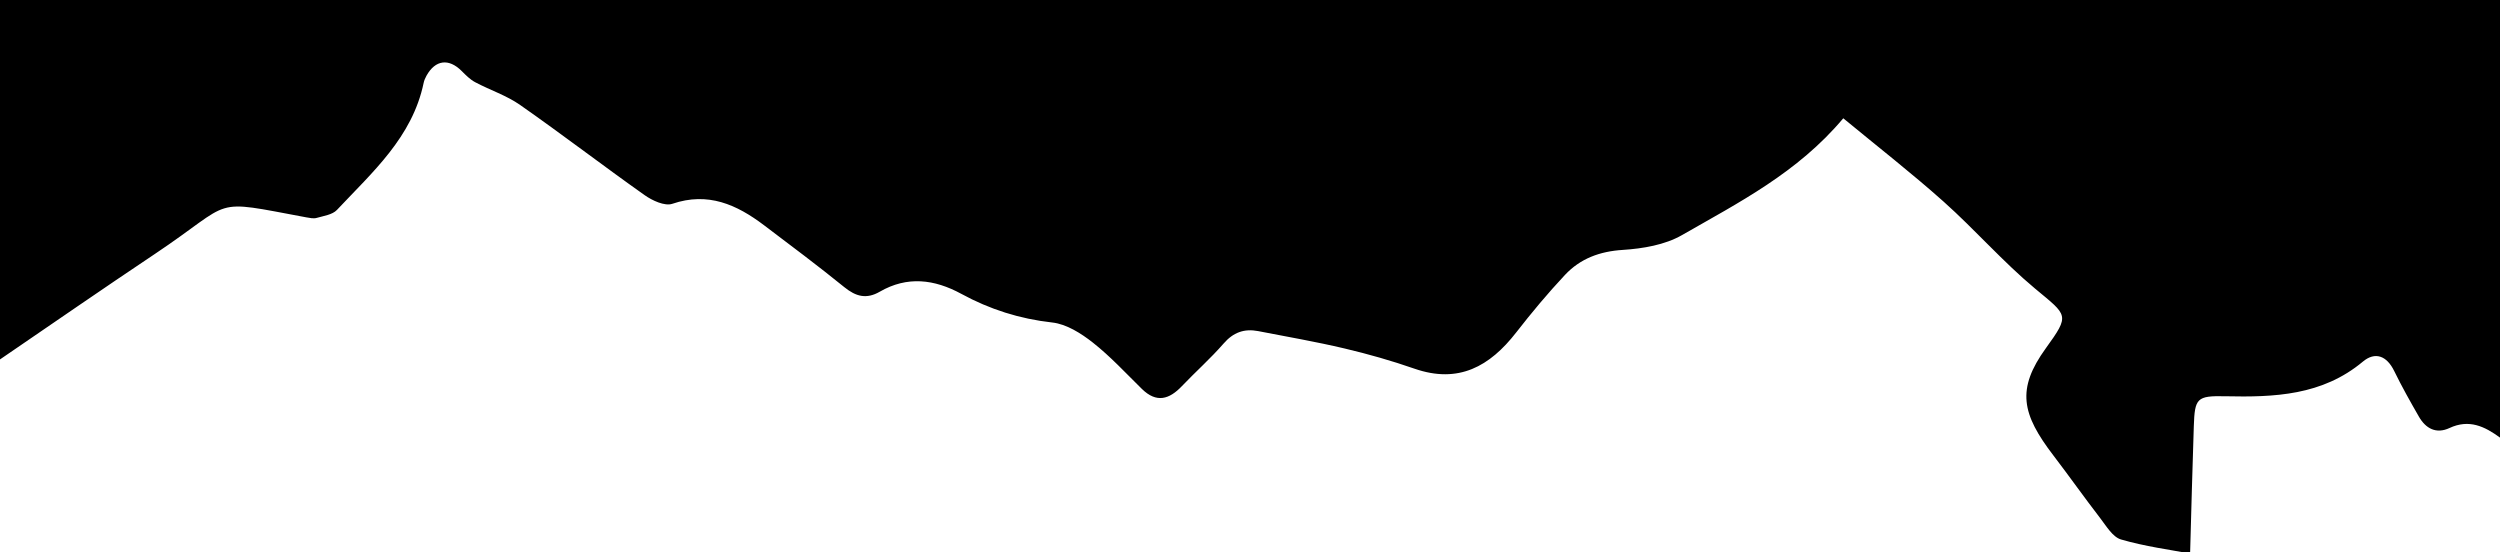 <?xml version="1.0" encoding="UTF-8"?>
<svg id="Ebene_2" data-name="Ebene 2" xmlns="http://www.w3.org/2000/svg" viewBox="0 0 480 106">
  <defs>
    <style>
      .cls-1 {
        fill: #000;
        stroke-width: 0px;
      }
    </style>
  </defs>
  <g id="Ebene_1-2" data-name="Ebene 1">
    <g id="cracked_asphalt_inverted_oben">
      <path class="cls-1" d="M480,84.02c-2.94-2.15-5.94-3.6-9.7-1.84-2.55,1.19-4.56.11-5.88-2.2-1.65-2.88-3.29-5.78-4.74-8.76-1.42-2.91-3.65-3.76-6.01-1.79-7.8,6.51-16.98,6.86-26.42,6.65-5.47-.12-5.86.36-6.04,5.77-.28,8.19-.48,16.39-.71,24.43-3.77-.72-8.62-1.35-13.26-2.7-1.62-.47-2.85-2.61-4.04-4.15-3.04-3.94-5.91-8.01-8.93-11.96-6.12-7.99-7.15-12.75-1.46-20.62,4.67-6.46,4.18-6.23-2.04-11.41-6.21-5.17-11.56-11.34-17.6-16.73-6.18-5.51-12.73-10.61-19.26-16-8.78,10.46-20.11,16.2-30.99,22.44-3.26,1.87-7.48,2.58-11.32,2.83-4.46.28-8.19,1.67-11.13,4.81-3.3,3.52-6.4,7.24-9.36,11.04-5.07,6.52-11.06,9.89-19.52,6.96-4.39-1.53-8.89-2.81-13.42-3.88-5.49-1.3-11.07-2.26-16.61-3.34-2.66-.51-4.77.24-6.63,2.39-2.5,2.87-5.37,5.41-8,8.17-2.43,2.55-4.86,3.3-7.67.56-3.09-3.03-6.05-6.25-9.44-8.92-2.25-1.77-5.06-3.55-7.78-3.85-6.27-.7-12.02-2.53-17.48-5.51-5.17-2.81-10.38-3.45-15.65-.4-2.55,1.47-4.57.93-6.79-.87-5.04-4.09-10.25-7.98-15.43-11.9-5.24-3.96-10.74-6.45-17.61-4.11-1.44.49-3.84-.62-5.32-1.67-8.02-5.67-15.82-11.66-23.87-17.29-2.62-1.84-5.8-2.87-8.66-4.39-.98-.52-1.8-1.36-2.6-2.16-2.47-2.46-5.04-2.14-6.74.91-.24.43-.45.91-.55,1.39-2.17,10.43-9.84,17.14-16.65,24.39-.87.92-2.55,1.14-3.9,1.53-.6.17-1.33,0-1.98-.11-18.87-3.51-13.41-3.43-29.09,7.04-9.97,6.66-19.82,13.48-29.72,20.24C0,46,0,23,0,0c160,0,320,0,480,0,0,28.01,0,56.01,0,84.02Z"/>
    </g>
  </g>
</svg>